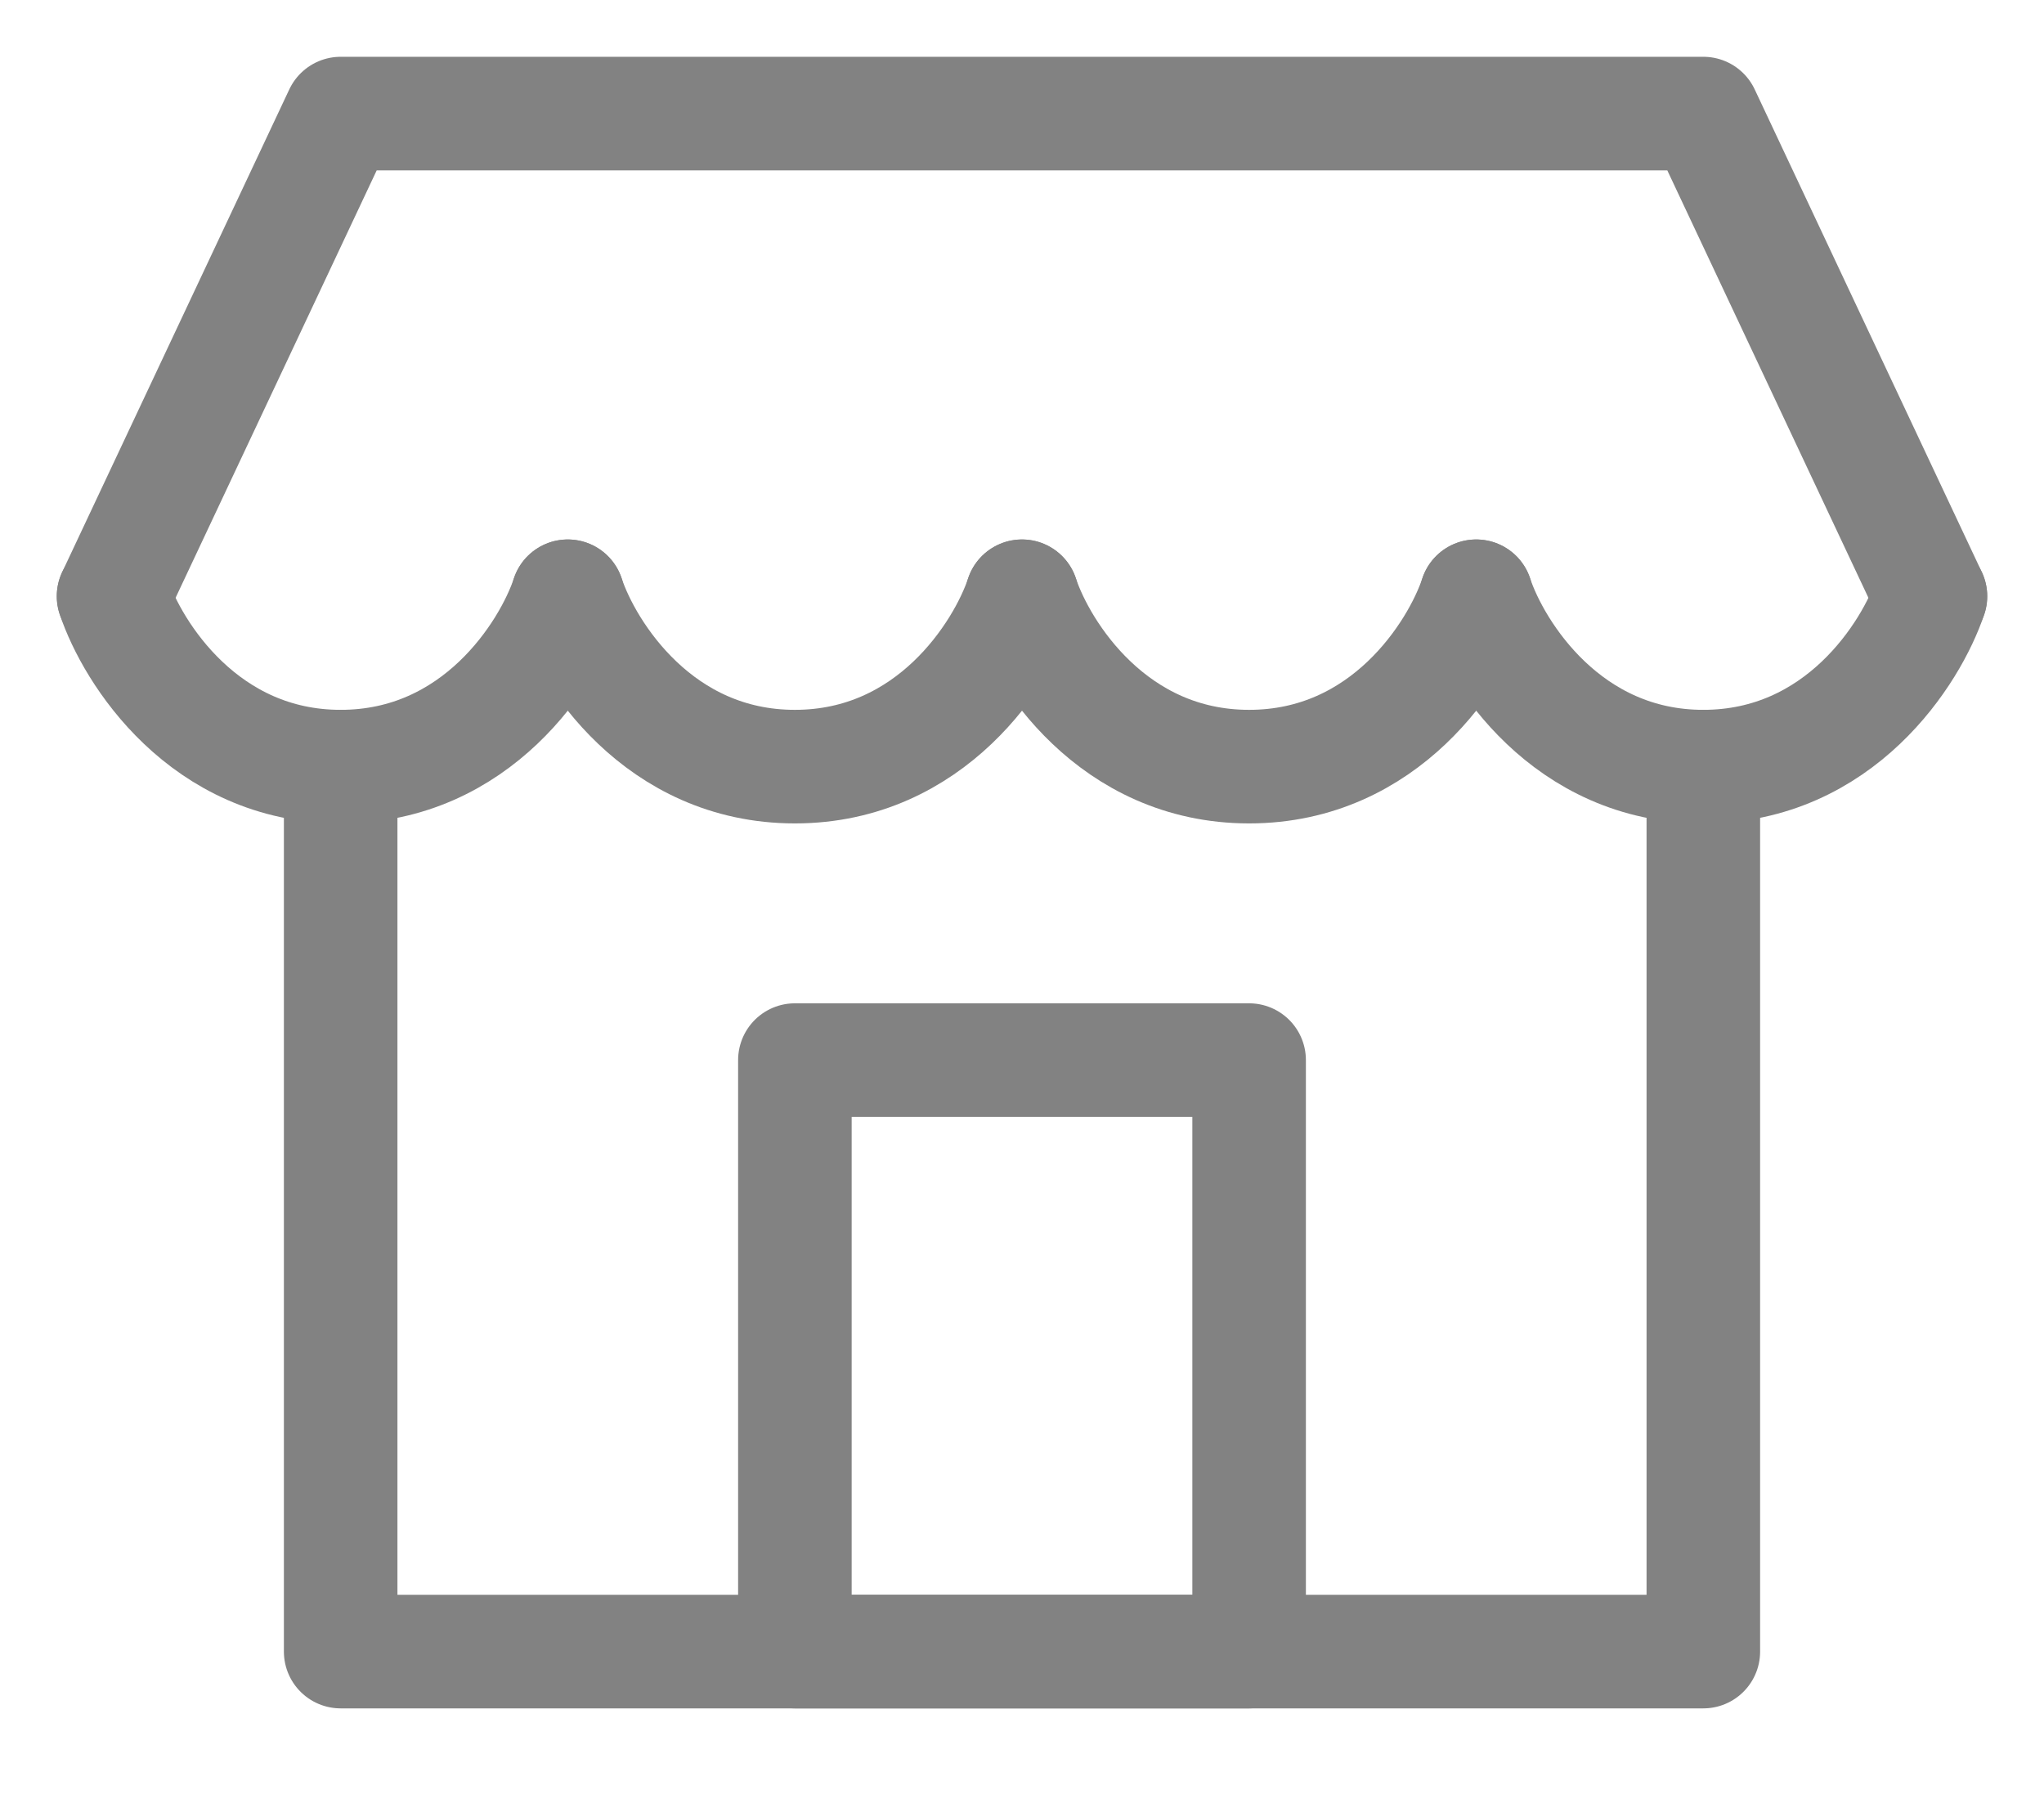 <svg width="18" height="16" viewBox="0 0 18 16" fill="none" xmlns="http://www.w3.org/2000/svg">
<path d="M17 5.25L15 1H3L1 5.25" stroke="#828282" stroke-linecap="round" stroke-linejoin="round"/>
<path d="M3 6.75V14.542H15V6.75" stroke="#828282" stroke-linecap="round" stroke-linejoin="round"/>
<path fill-rule="evenodd" clip-rule="evenodd" d="M7 9.334H11V14.542H7V9.334Z" stroke="#828282" stroke-linecap="round" stroke-linejoin="round"/>
<path d="M1 5.25C1.167 5.75 1.8 6.75 3 6.75C4.2 6.75 4.833 5.75 5 5.25" stroke="#828282" stroke-linecap="round"/>
<path d="M5 5.25C5.167 5.75 5.8 6.75 7 6.75C8.2 6.75 8.833 5.75 9 5.25" stroke="#828282" stroke-linecap="round"/>
<path d="M9 5.25C9.167 5.75 9.8 6.75 11 6.75C12.2 6.75 12.833 5.75 13 5.25" stroke="#828282" stroke-linecap="round"/>
<path d="M13 5.25C13.167 5.75 13.8 6.75 15 6.75C16.2 6.75 16.833 5.75 17 5.25" stroke="#828282" stroke-linecap="round"/>
</svg>
